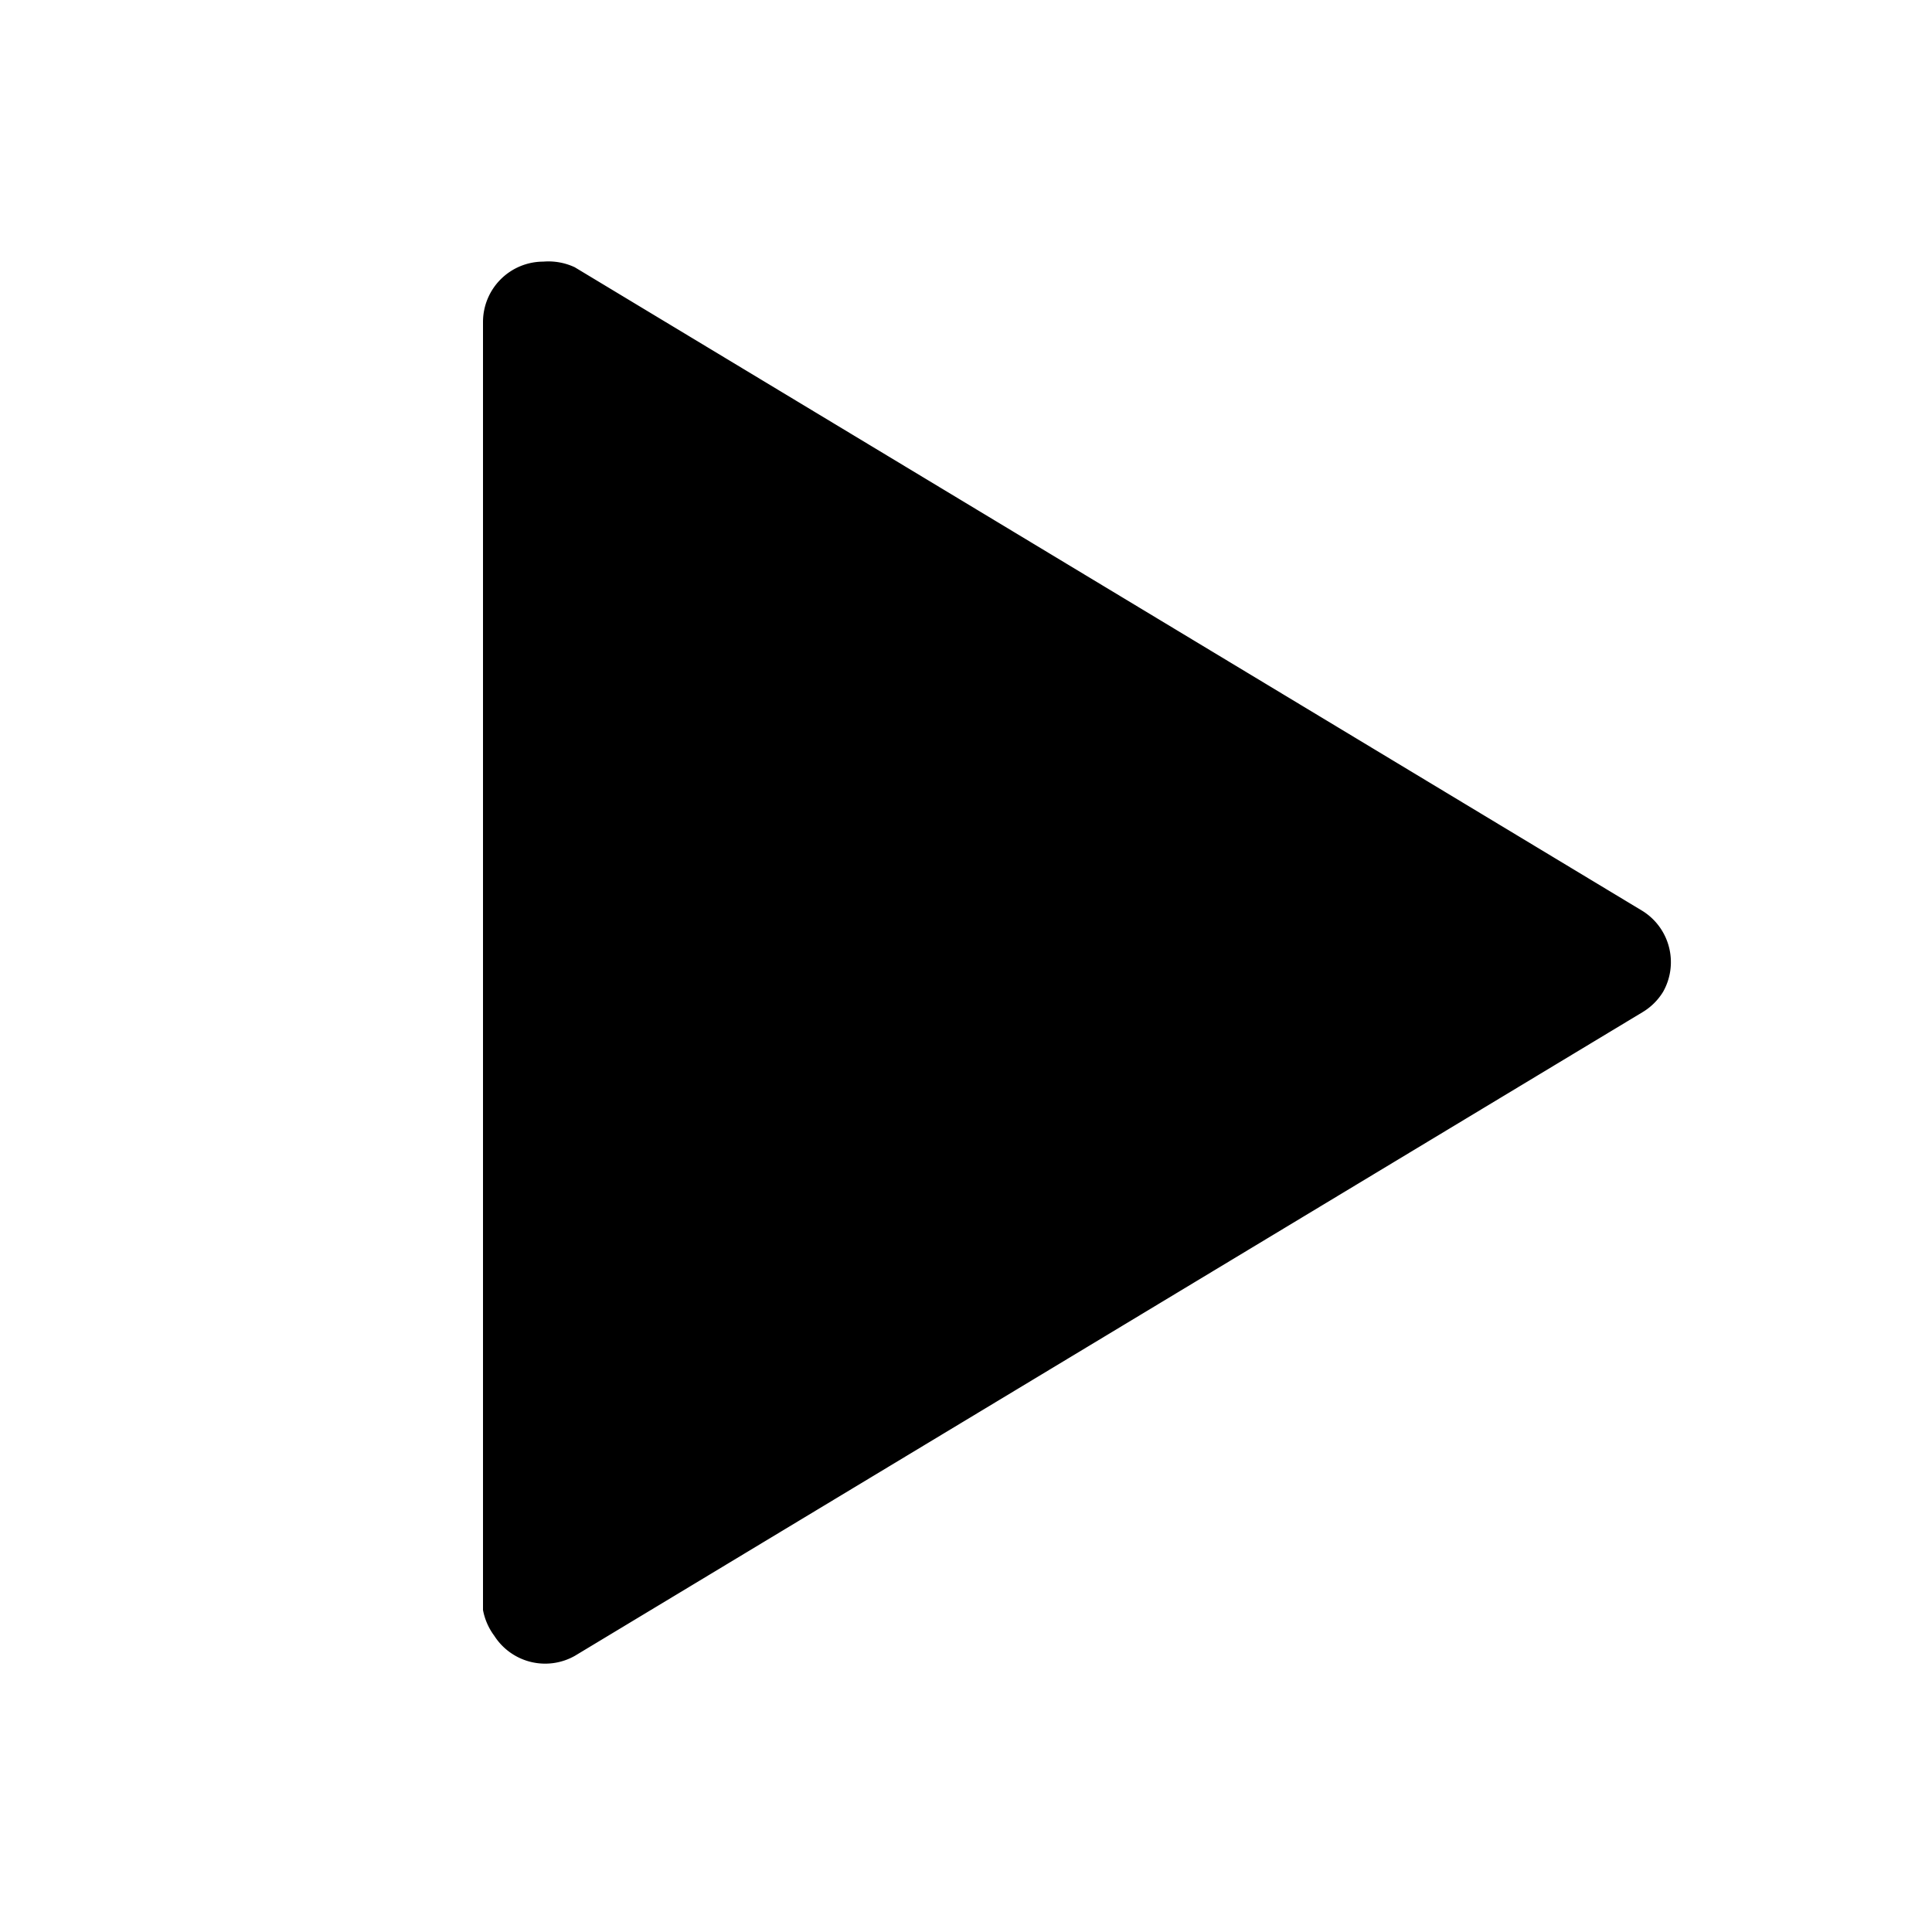 <svg
        id="圖層_1"
        data-name="圖層 1"
        xmlns="http://www.w3.org/2000/svg"
        viewBox="0 0 24 24"
>
    <defs />
    <title>next</title>
    <path
            class="cls-1"
            d="M7.14,3.32l13.27,8a.75.75,0,0,1,.25,1,.75.75,0,0,1-.25.25l-13.27,8a.75.75,0,0,1-1-.25A.77.77,0,0,1,6,20V4a.75.75,0,0,1,.75-.75A.77.77,0,0,1,7.14,3.32Z"
    />
</svg>